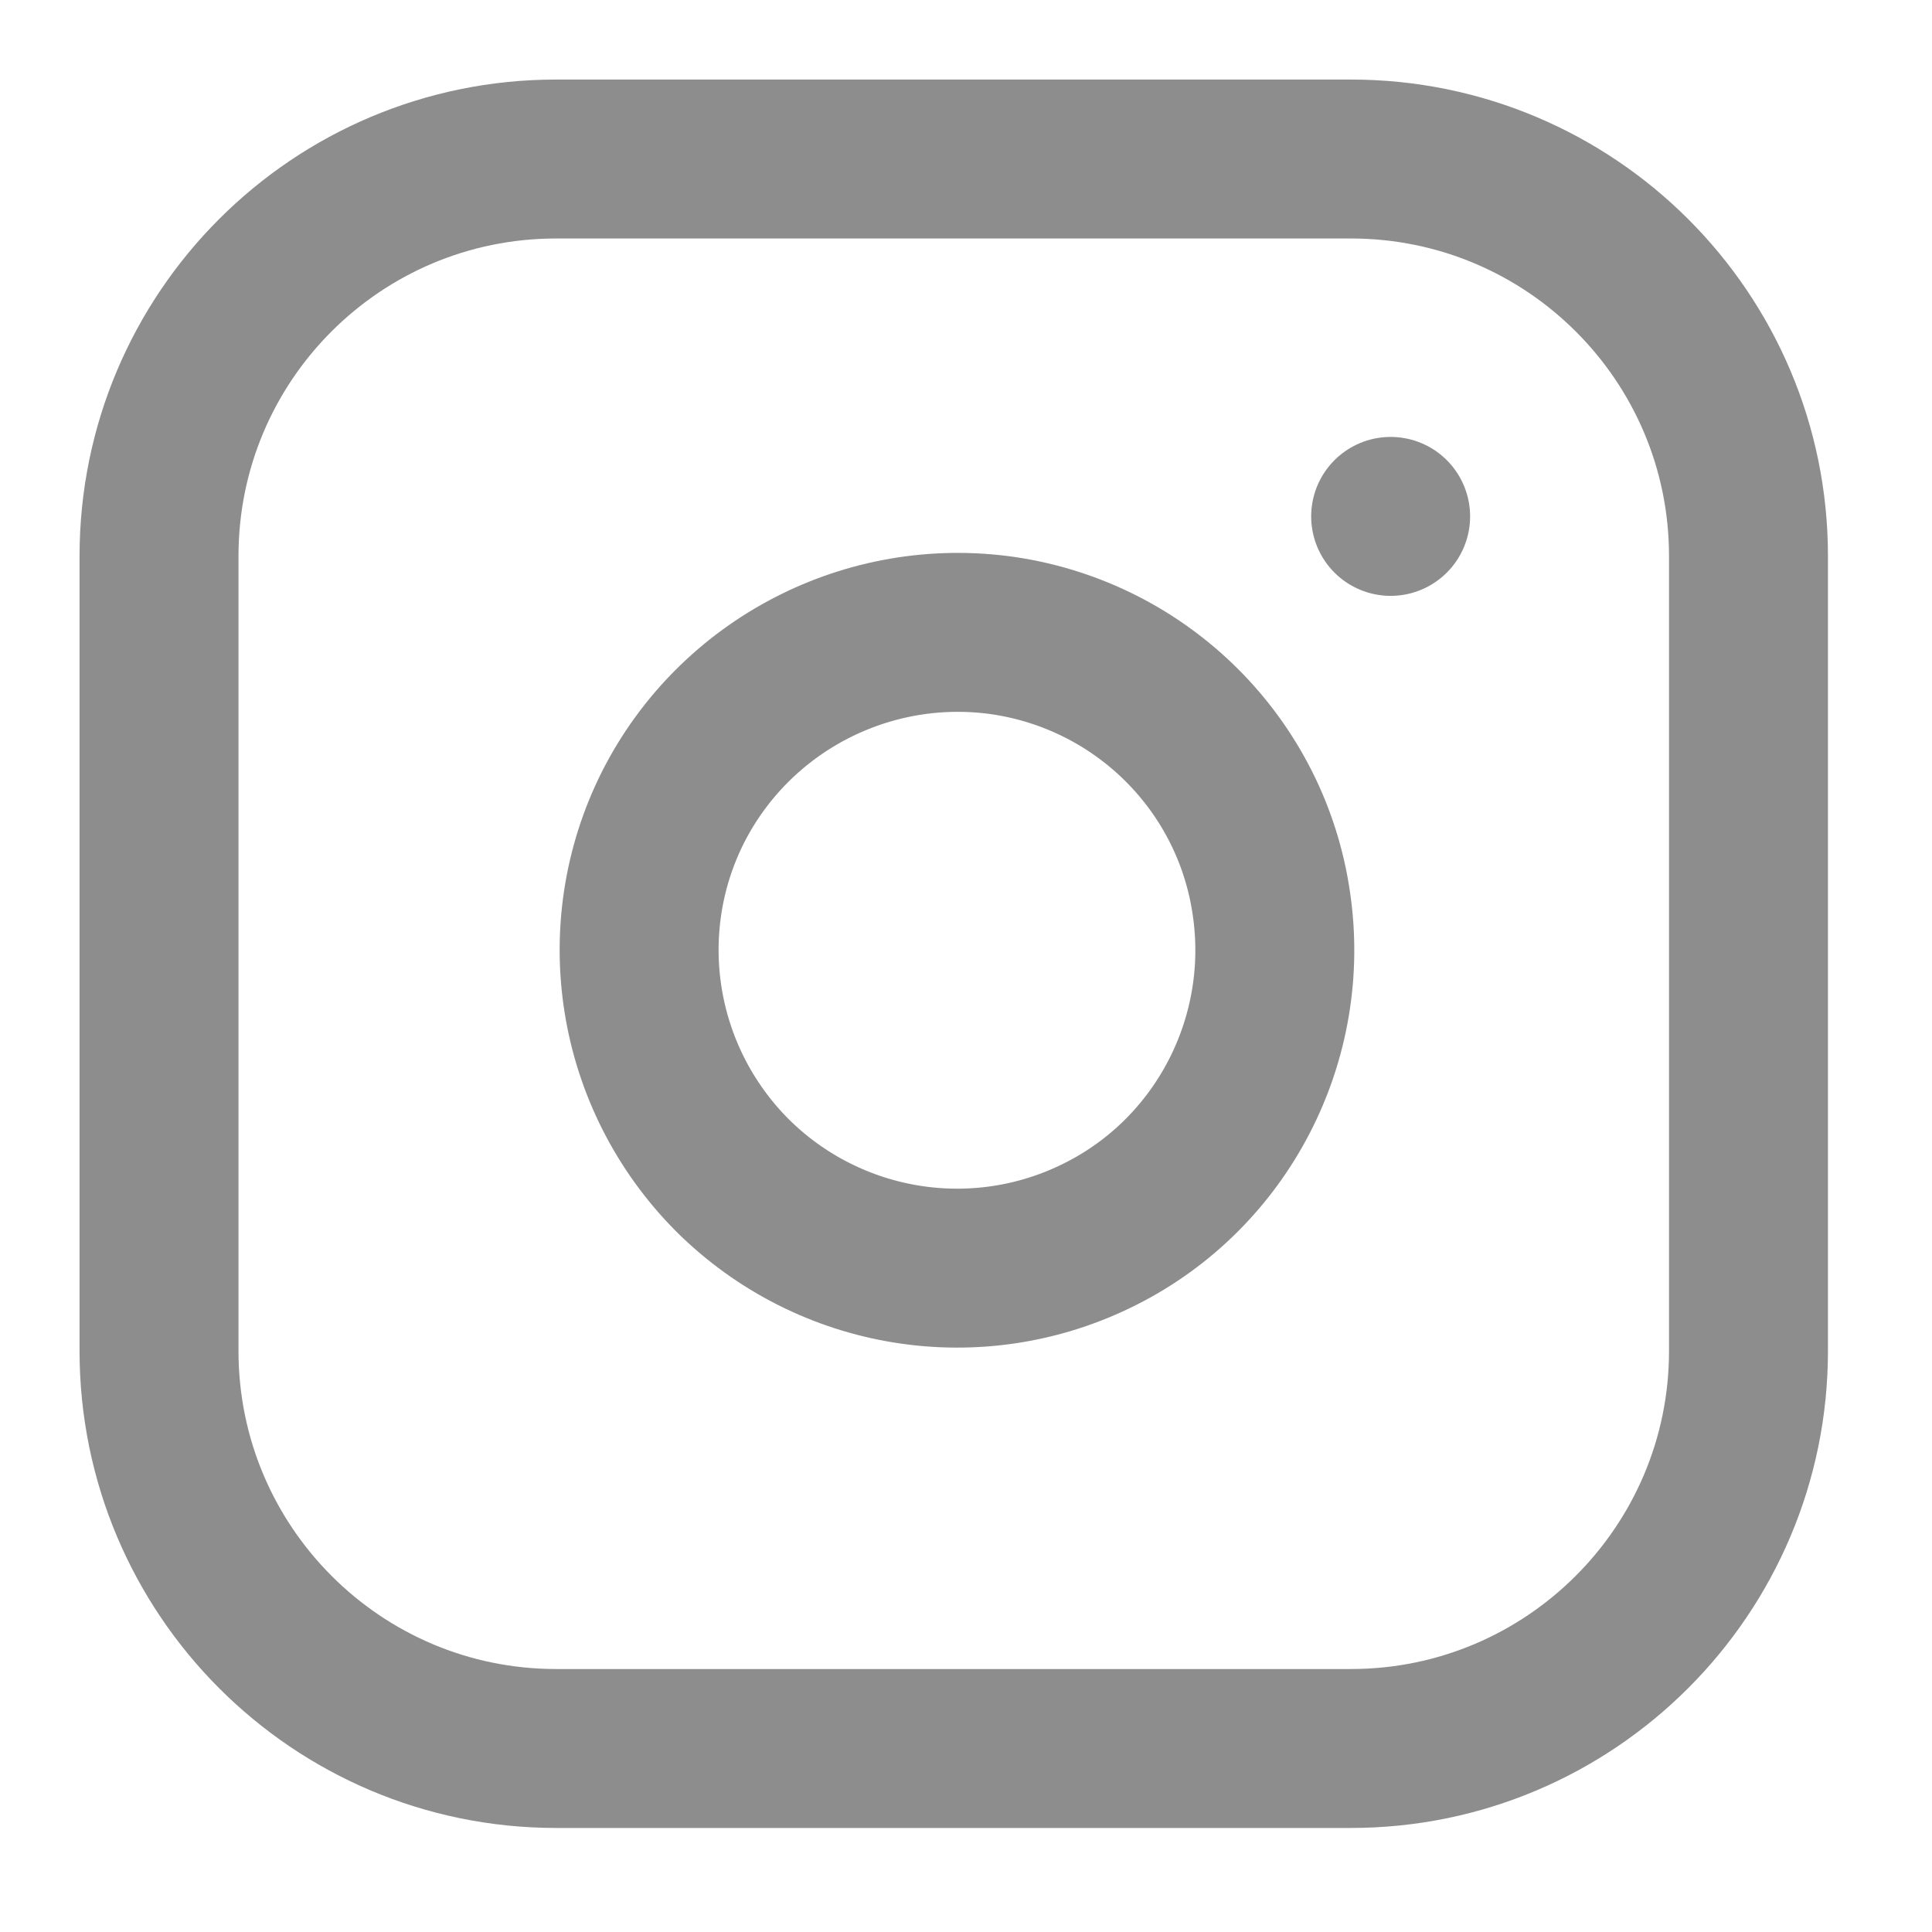 <?xml version="1.0" encoding="UTF-8"?>
<svg xmlns="http://www.w3.org/2000/svg" xmlns:xlink="http://www.w3.org/1999/xlink" width="15pt" height="15pt" viewBox="0 0 15 15" version="1.1">
<g id="surface1">
<path style="fill:none;stroke-width:2;stroke-linecap:round;stroke-linejoin:round;stroke:#8d8d8d;stroke-opacity:1;stroke-miterlimit:4;" d="M 6.998 2.001 L 16.999 2.001 C 19.76 2.001 22.002 4.237 22.002 6.998 L 22.002 16.999 C 22.002 19.76 19.76 22.002 16.999 22.002 L 6.998 22.002 C 4.237 22.002 2.001 19.76 2.001 16.999 L 2.001 6.998 C 2.001 4.237 4.237 2.001 6.998 2.001 Z M 6.998 2.001 " transform="matrix(0.617,0,0,0.617,0,0)"/>
<path style="fill:none;stroke-width:2;stroke-linecap:round;stroke-linejoin:round;stroke:#8d8d8d;stroke-opacity:1;stroke-miterlimit:4;" d="M 15.998 11.368 C 16.251 13.072 15.384 14.757 13.845 15.529 C 12.299 16.308 10.437 16.004 9.215 14.788 C 7.993 13.56 7.695 11.698 8.468 10.159 C 9.247 8.62 10.925 7.752 12.629 7.999 C 14.377 8.259 15.745 9.627 15.998 11.368 Z M 15.998 11.368 " transform="matrix(0.617,0,0,0.617,0,0)"/>
<path style="fill:none;stroke-width:2;stroke-linecap:round;stroke-linejoin:round;stroke:#8d8d8d;stroke-opacity:1;stroke-miterlimit:4;" d="M 17.499 6.498 L 17.499 6.498 " transform="matrix(0.617,0,0,0.617,0,0)"/>
</g>
</svg>
